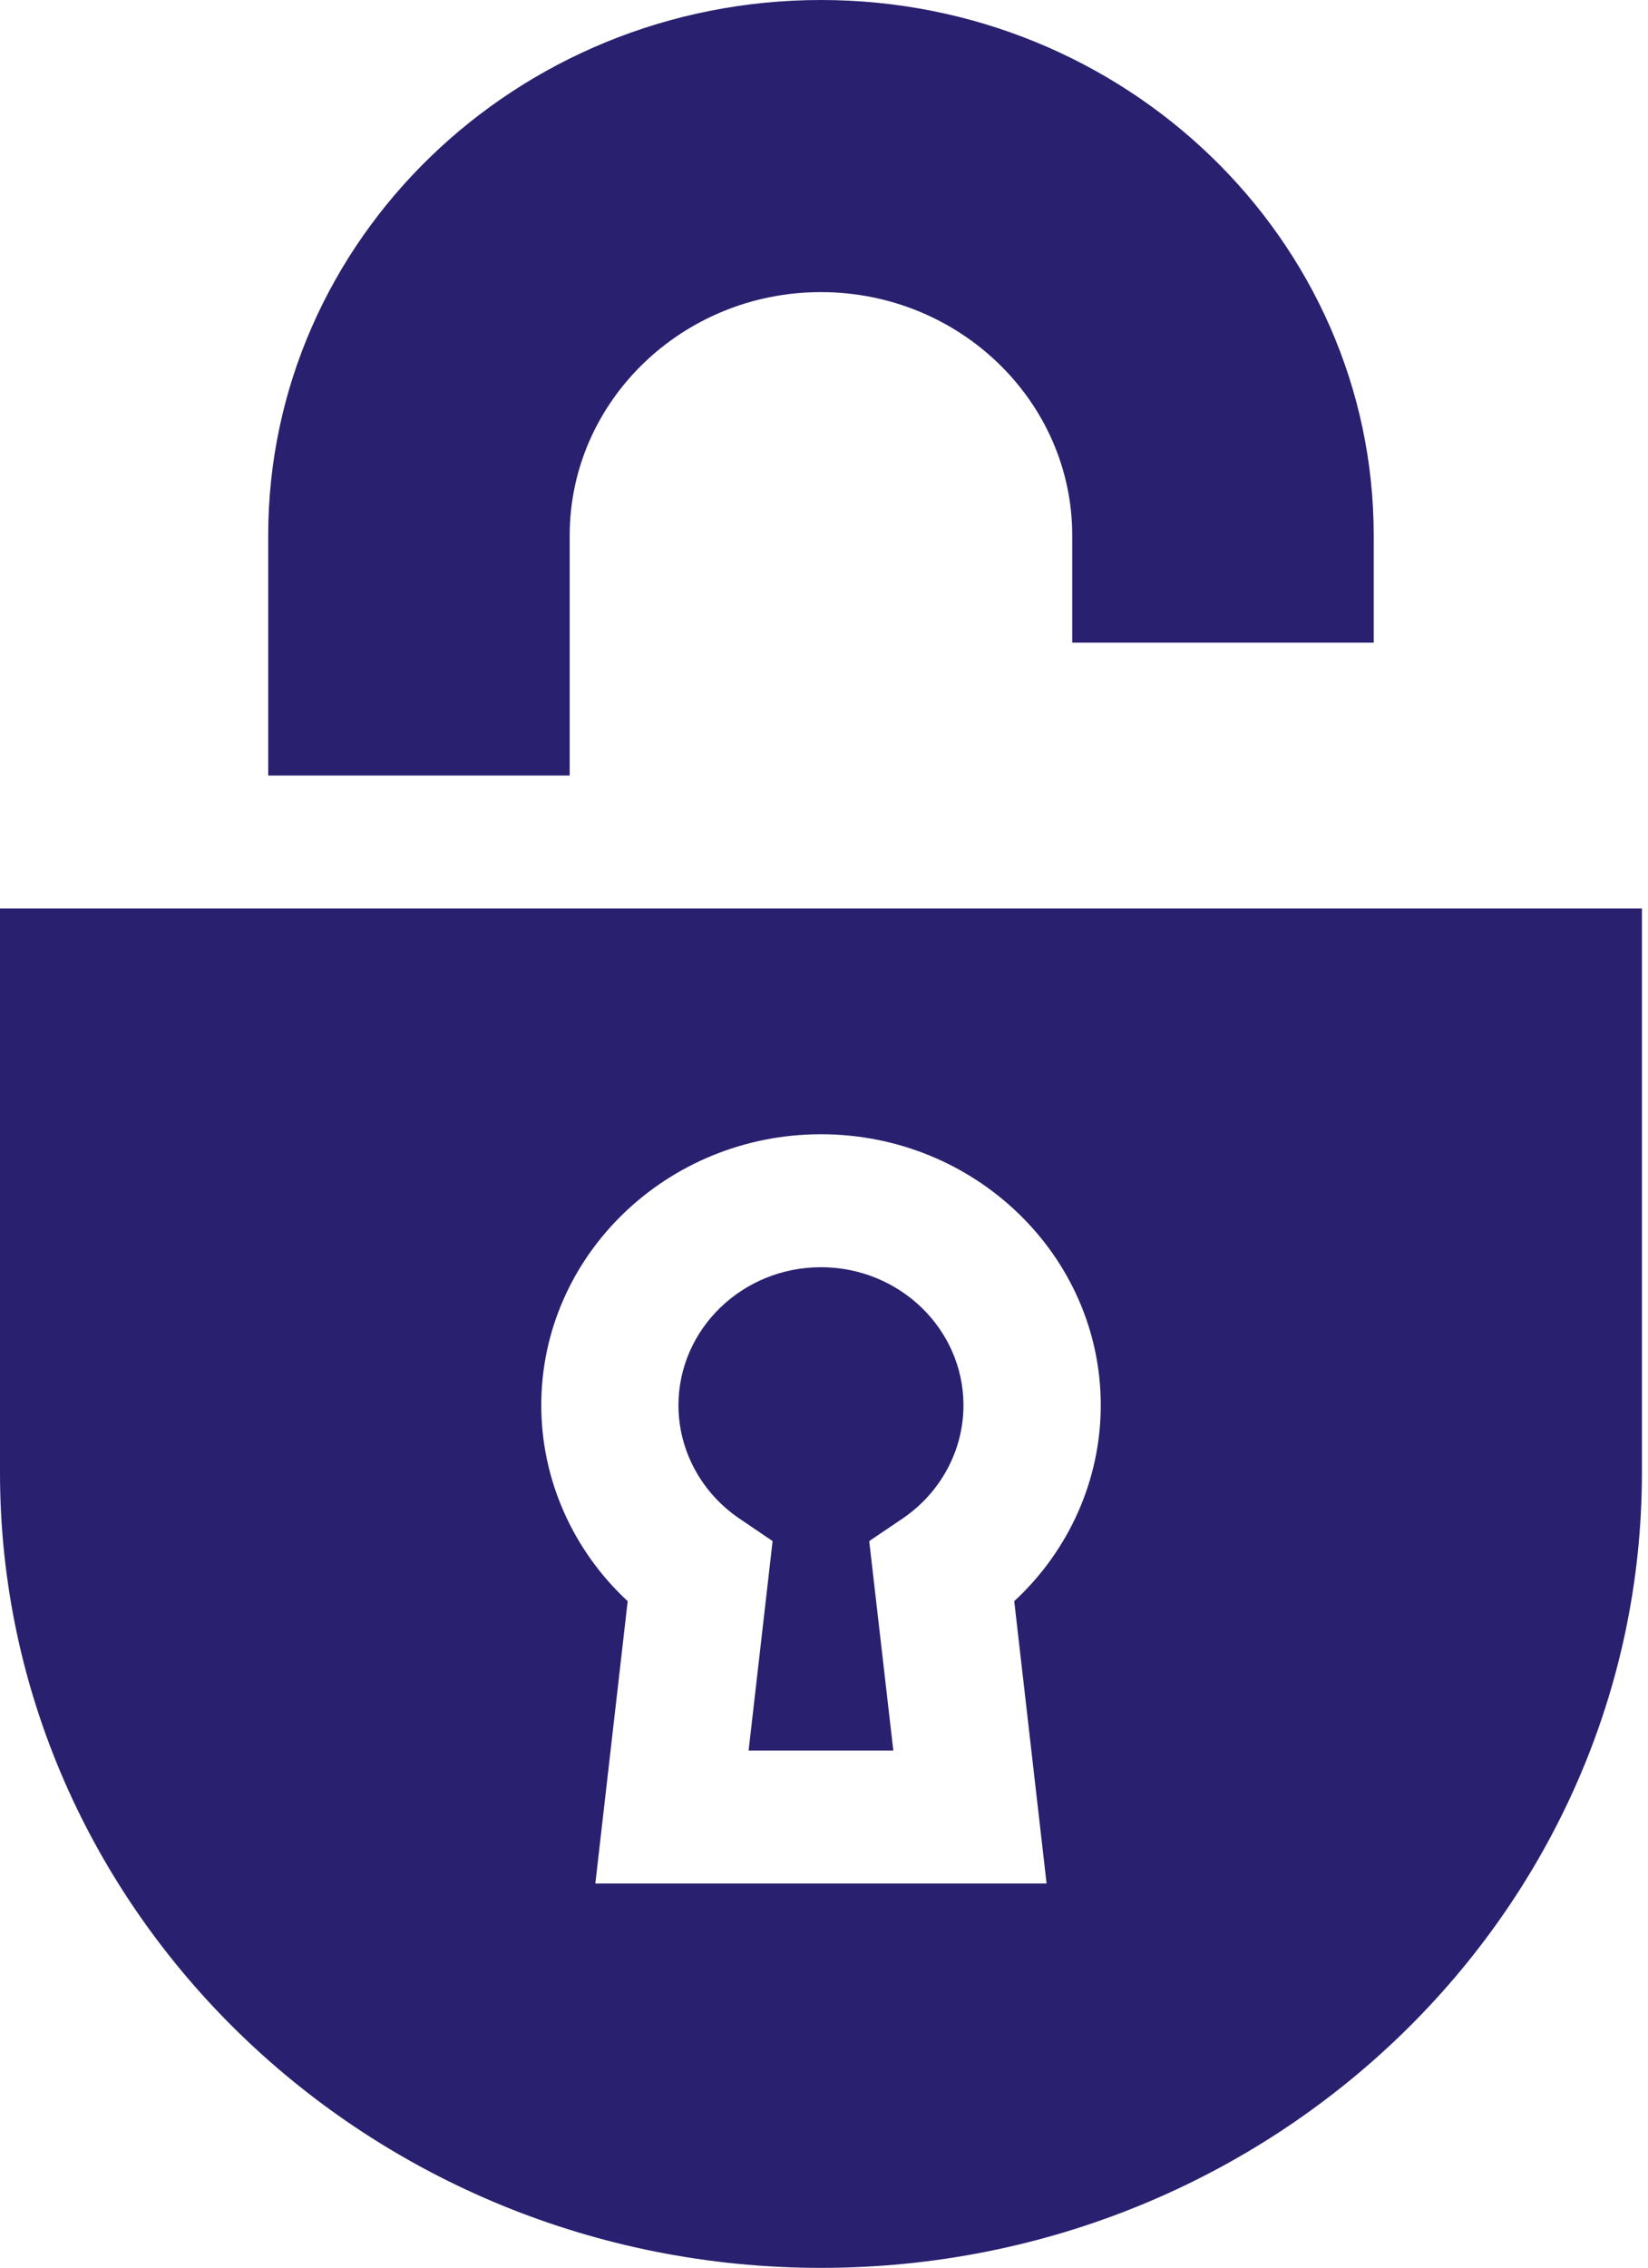 <svg width="16" height="22" viewBox="0 0 16 22" fill="none" xmlns="http://www.w3.org/2000/svg">
<path d="M5.531 5.195C5.531 3.893 6.625 2.834 7.97 2.834C9.315 2.834 10.41 3.893 10.41 5.195V6.235H13.337V5.195C13.337 2.33 10.93 1.52588e-05 7.97 1.52588e-05C5.011 1.52588e-05 2.604 2.33 2.604 5.195V7.524H5.531V5.195Z" fill="#29206F"/>
<path d="M7.97 12.294C7.207 12.294 6.587 12.895 6.587 13.634C6.587 14.07 6.808 14.481 7.178 14.732L7.501 14.951L7.268 16.983H8.673L8.439 14.951L8.763 14.732C9.133 14.481 9.354 14.07 9.354 13.634C9.354 12.895 8.734 12.294 7.97 12.294Z" fill="#29206F"/>
<path d="M0 8.814V14.286C0 18.541 3.576 22.002 7.971 22.002C12.366 22.002 15.941 18.541 15.941 14.286V8.814H0ZM10.161 18.273H5.78L6.094 15.534C5.563 15.042 5.255 14.356 5.255 13.633C5.255 12.184 6.473 11.004 7.971 11.004C9.468 11.004 10.687 12.184 10.687 13.633C10.687 14.356 10.379 15.042 9.847 15.534L10.161 18.273Z" fill="#29206F"/>
</svg>
